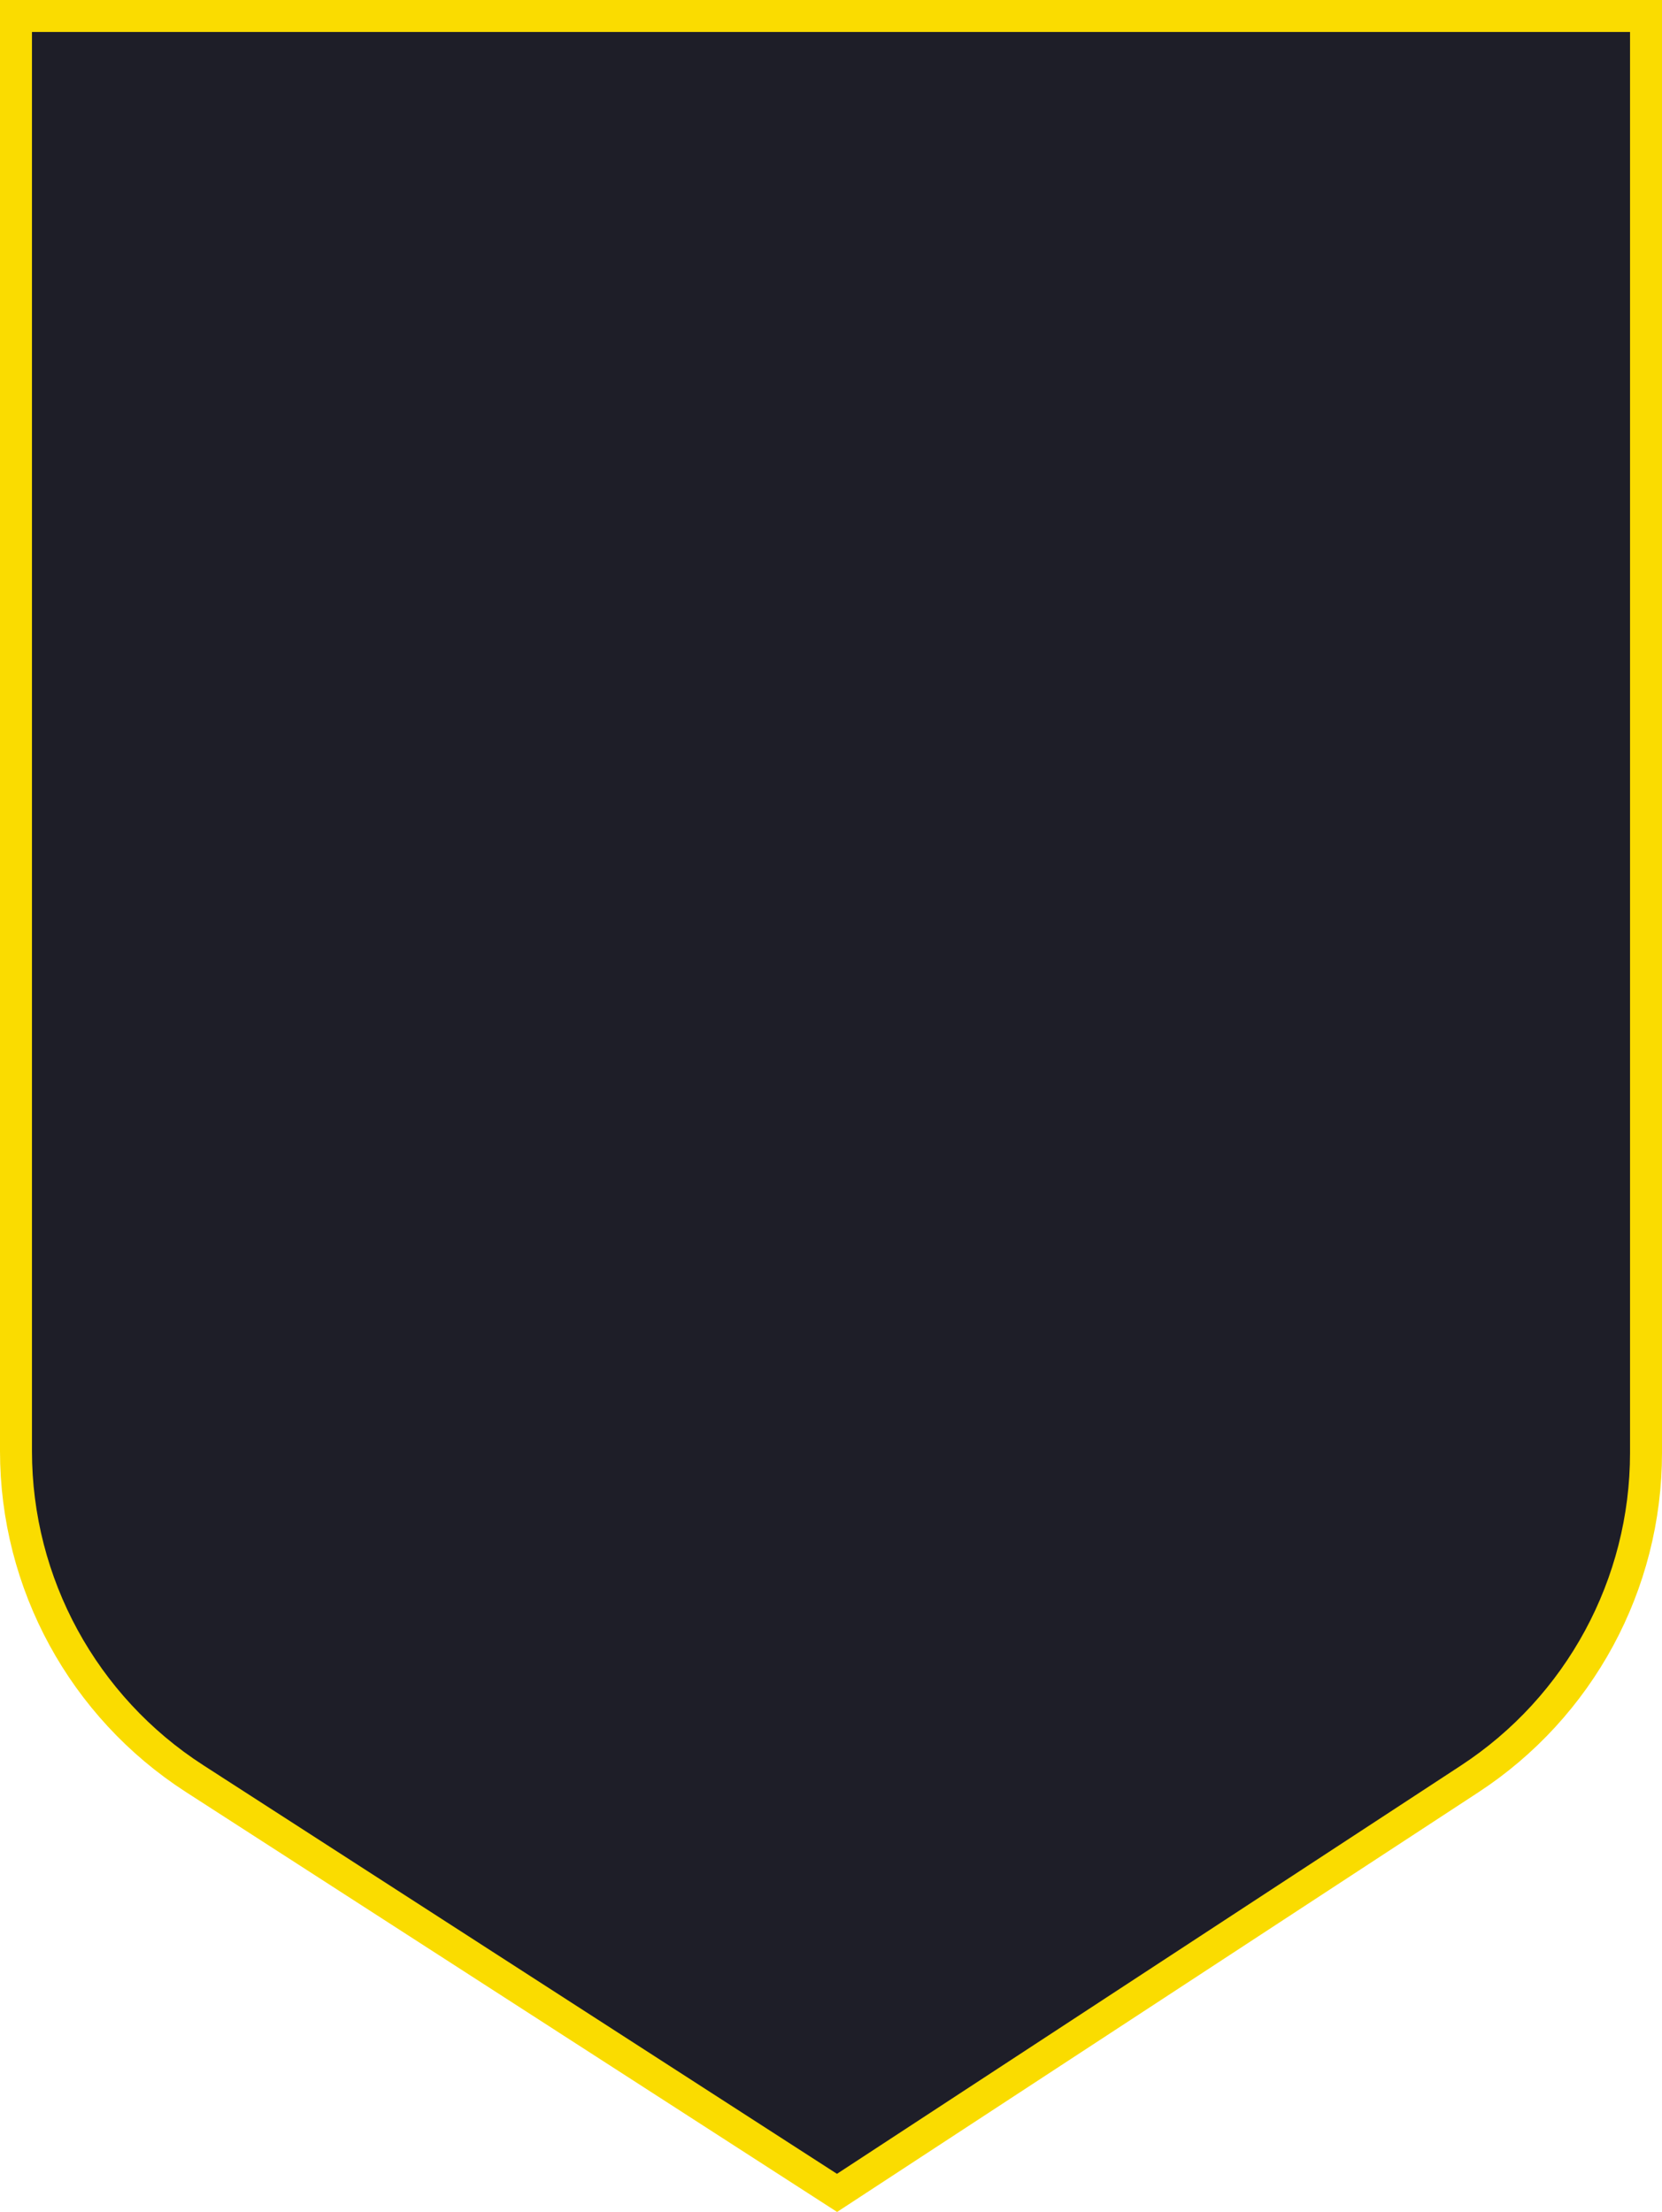 <svg width="260" height="346" viewBox="0 0 260 346" fill="none" xmlns="http://www.w3.org/2000/svg">
<path d="M2.5 226.984V2.5H257.5V227.259C257.5 247.822 247.124 267.001 229.899 278.271L130.944 343.019L30.444 278.218C13.022 266.985 2.5 247.691 2.5 226.984Z" fill="#1E1E28" stroke="#FADC00" stroke-width="5"/>
</svg>
